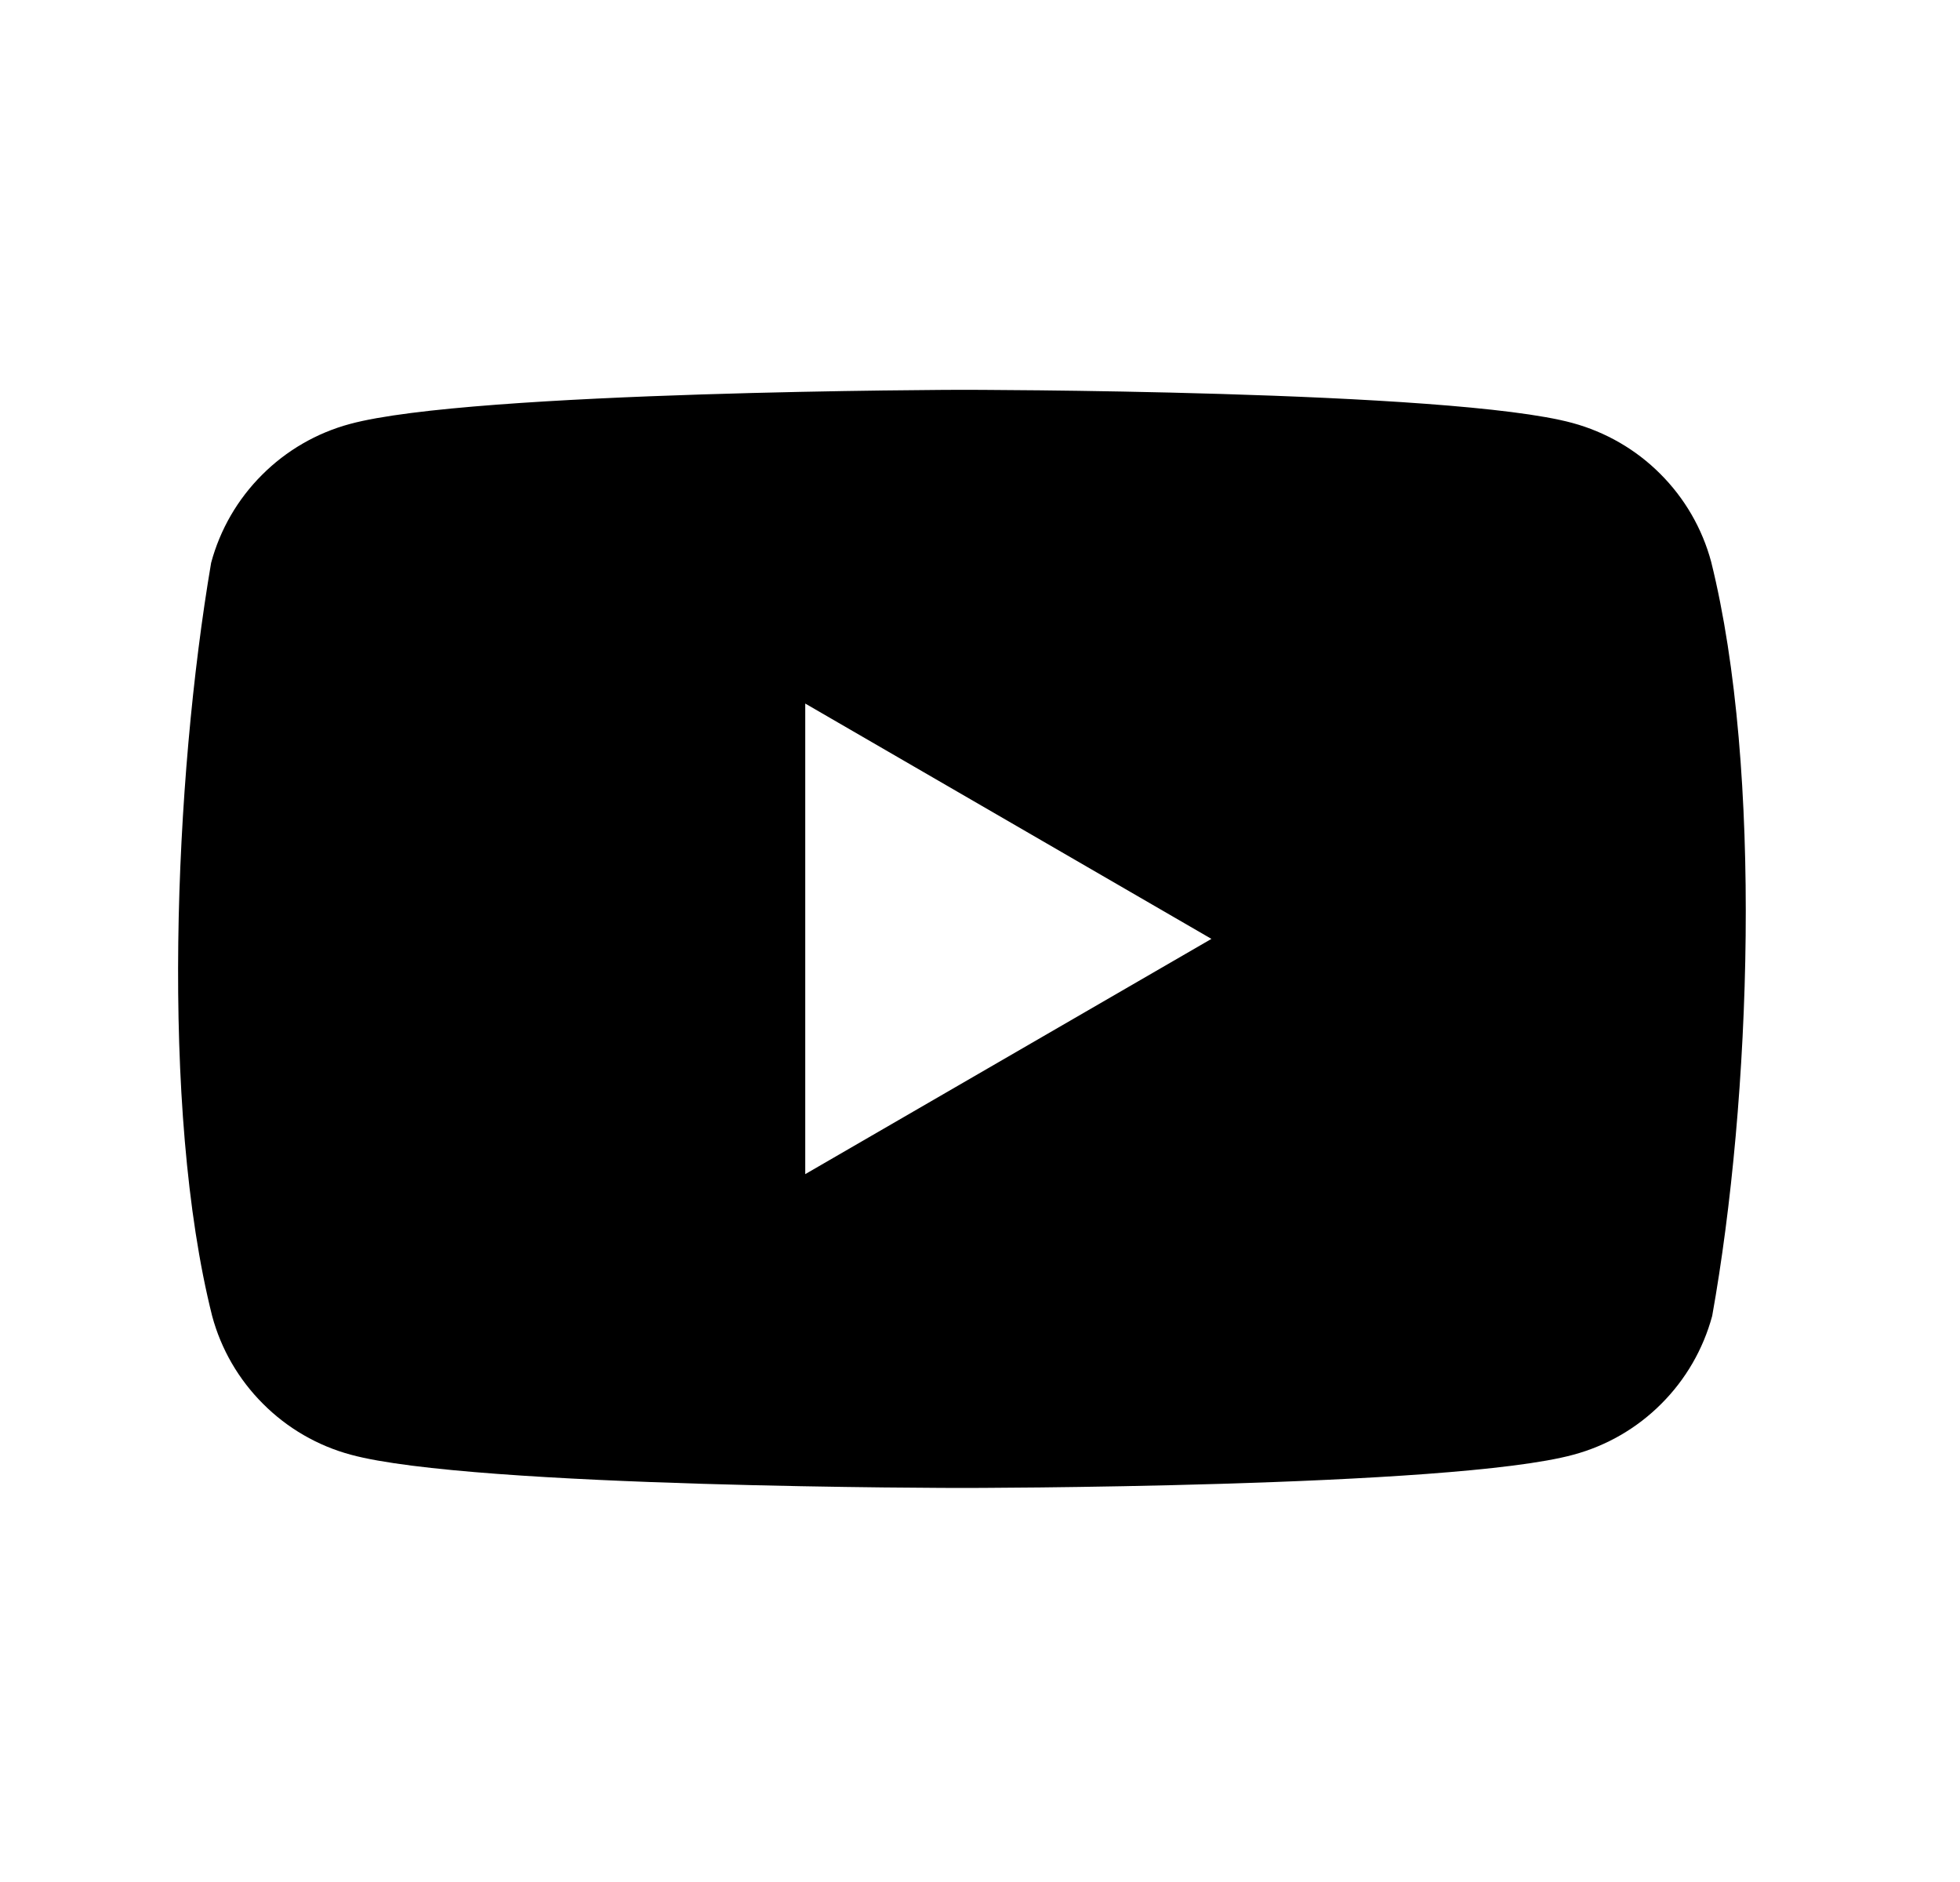 <svg width="25" height="24" viewBox="0 0 25 24" fill="none" xmlns="http://www.w3.org/2000/svg">
<path fill-rule="evenodd" clip-rule="evenodd" d="M21.177 6.043C21.488 6.353 21.712 6.74 21.826 7.164C22.487 9.822 22.334 14.021 21.839 16.782C21.724 17.206 21.501 17.592 21.19 17.902C20.88 18.213 20.493 18.437 20.069 18.551C18.518 18.975 12.272 18.975 12.272 18.975C12.272 18.975 6.027 18.975 4.475 18.551C4.051 18.437 3.665 18.213 3.355 17.902C3.044 17.592 2.82 17.206 2.706 16.782C2.041 14.135 2.223 9.934 2.693 7.177C2.807 6.753 3.031 6.366 3.342 6.056C3.652 5.745 4.039 5.521 4.462 5.407C6.014 4.984 12.26 4.971 12.26 4.971C12.26 4.971 18.505 4.971 20.057 5.394C20.48 5.509 20.867 5.732 21.177 6.043ZM15.452 11.973L10.271 14.973V8.972L15.452 11.973Z" fill="currentColor"/>
</svg>
